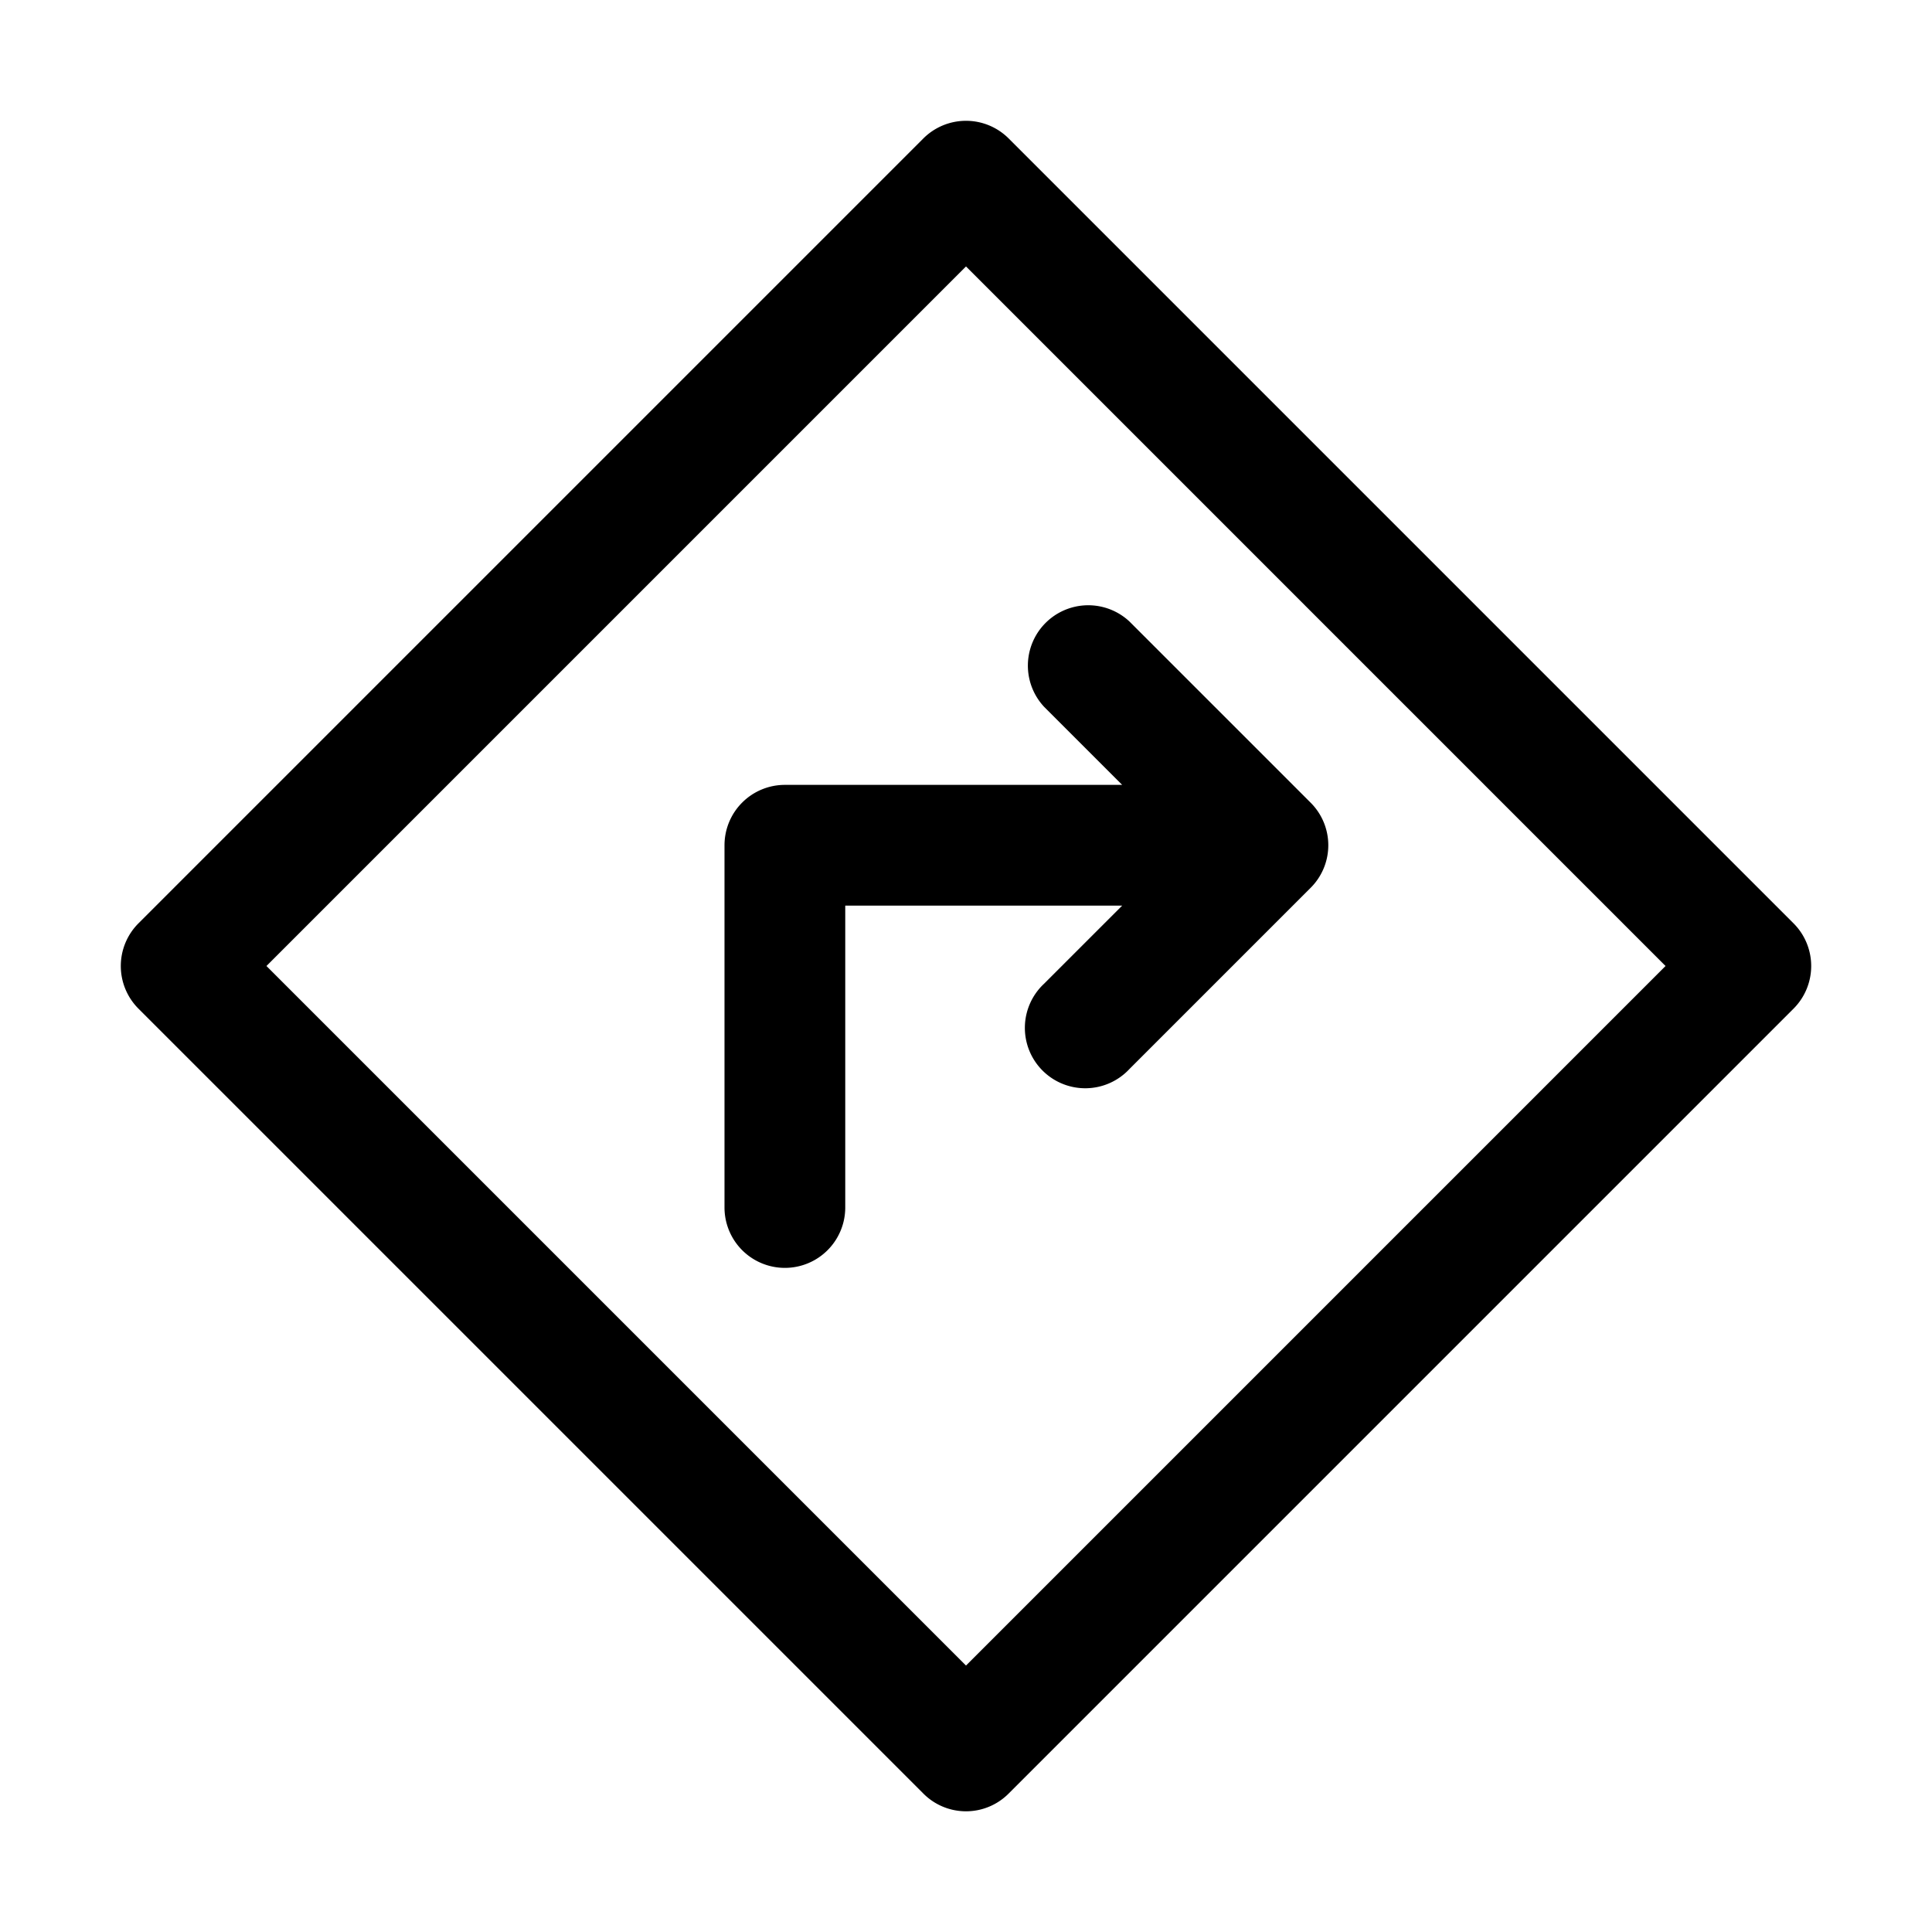 <svg width="24" height="24" xmlns="http://www.w3.org/2000/svg"><path fill-rule="evenodd" clip-rule="evenodd" d="m16.28 11.03-2.25 2.25a.75.75 0 1 1-1.06-1.06l.97-.97H10.5V15A.75.75 0 0 1 9 15v-4.5a.75.75 0 0 1 .75-.75h4.19l-.97-.97a.75.75 0 0 1 1.06-1.06l2.25 2.25a.747.747 0 0 1 0 1.06zm-3.75-9.31 9.75 9.75a.75.75 0 0 1 0 1.06l-9.75 9.75a.747.747 0 0 1-1.06 0l-9.75-9.75a.75.75 0 0 1 0-1.06l9.75-9.75a.75.75 0 0 1 1.06 0zM12 3.31 3.31 12 12 20.69 20.69 12 12 3.31z"/></svg>
